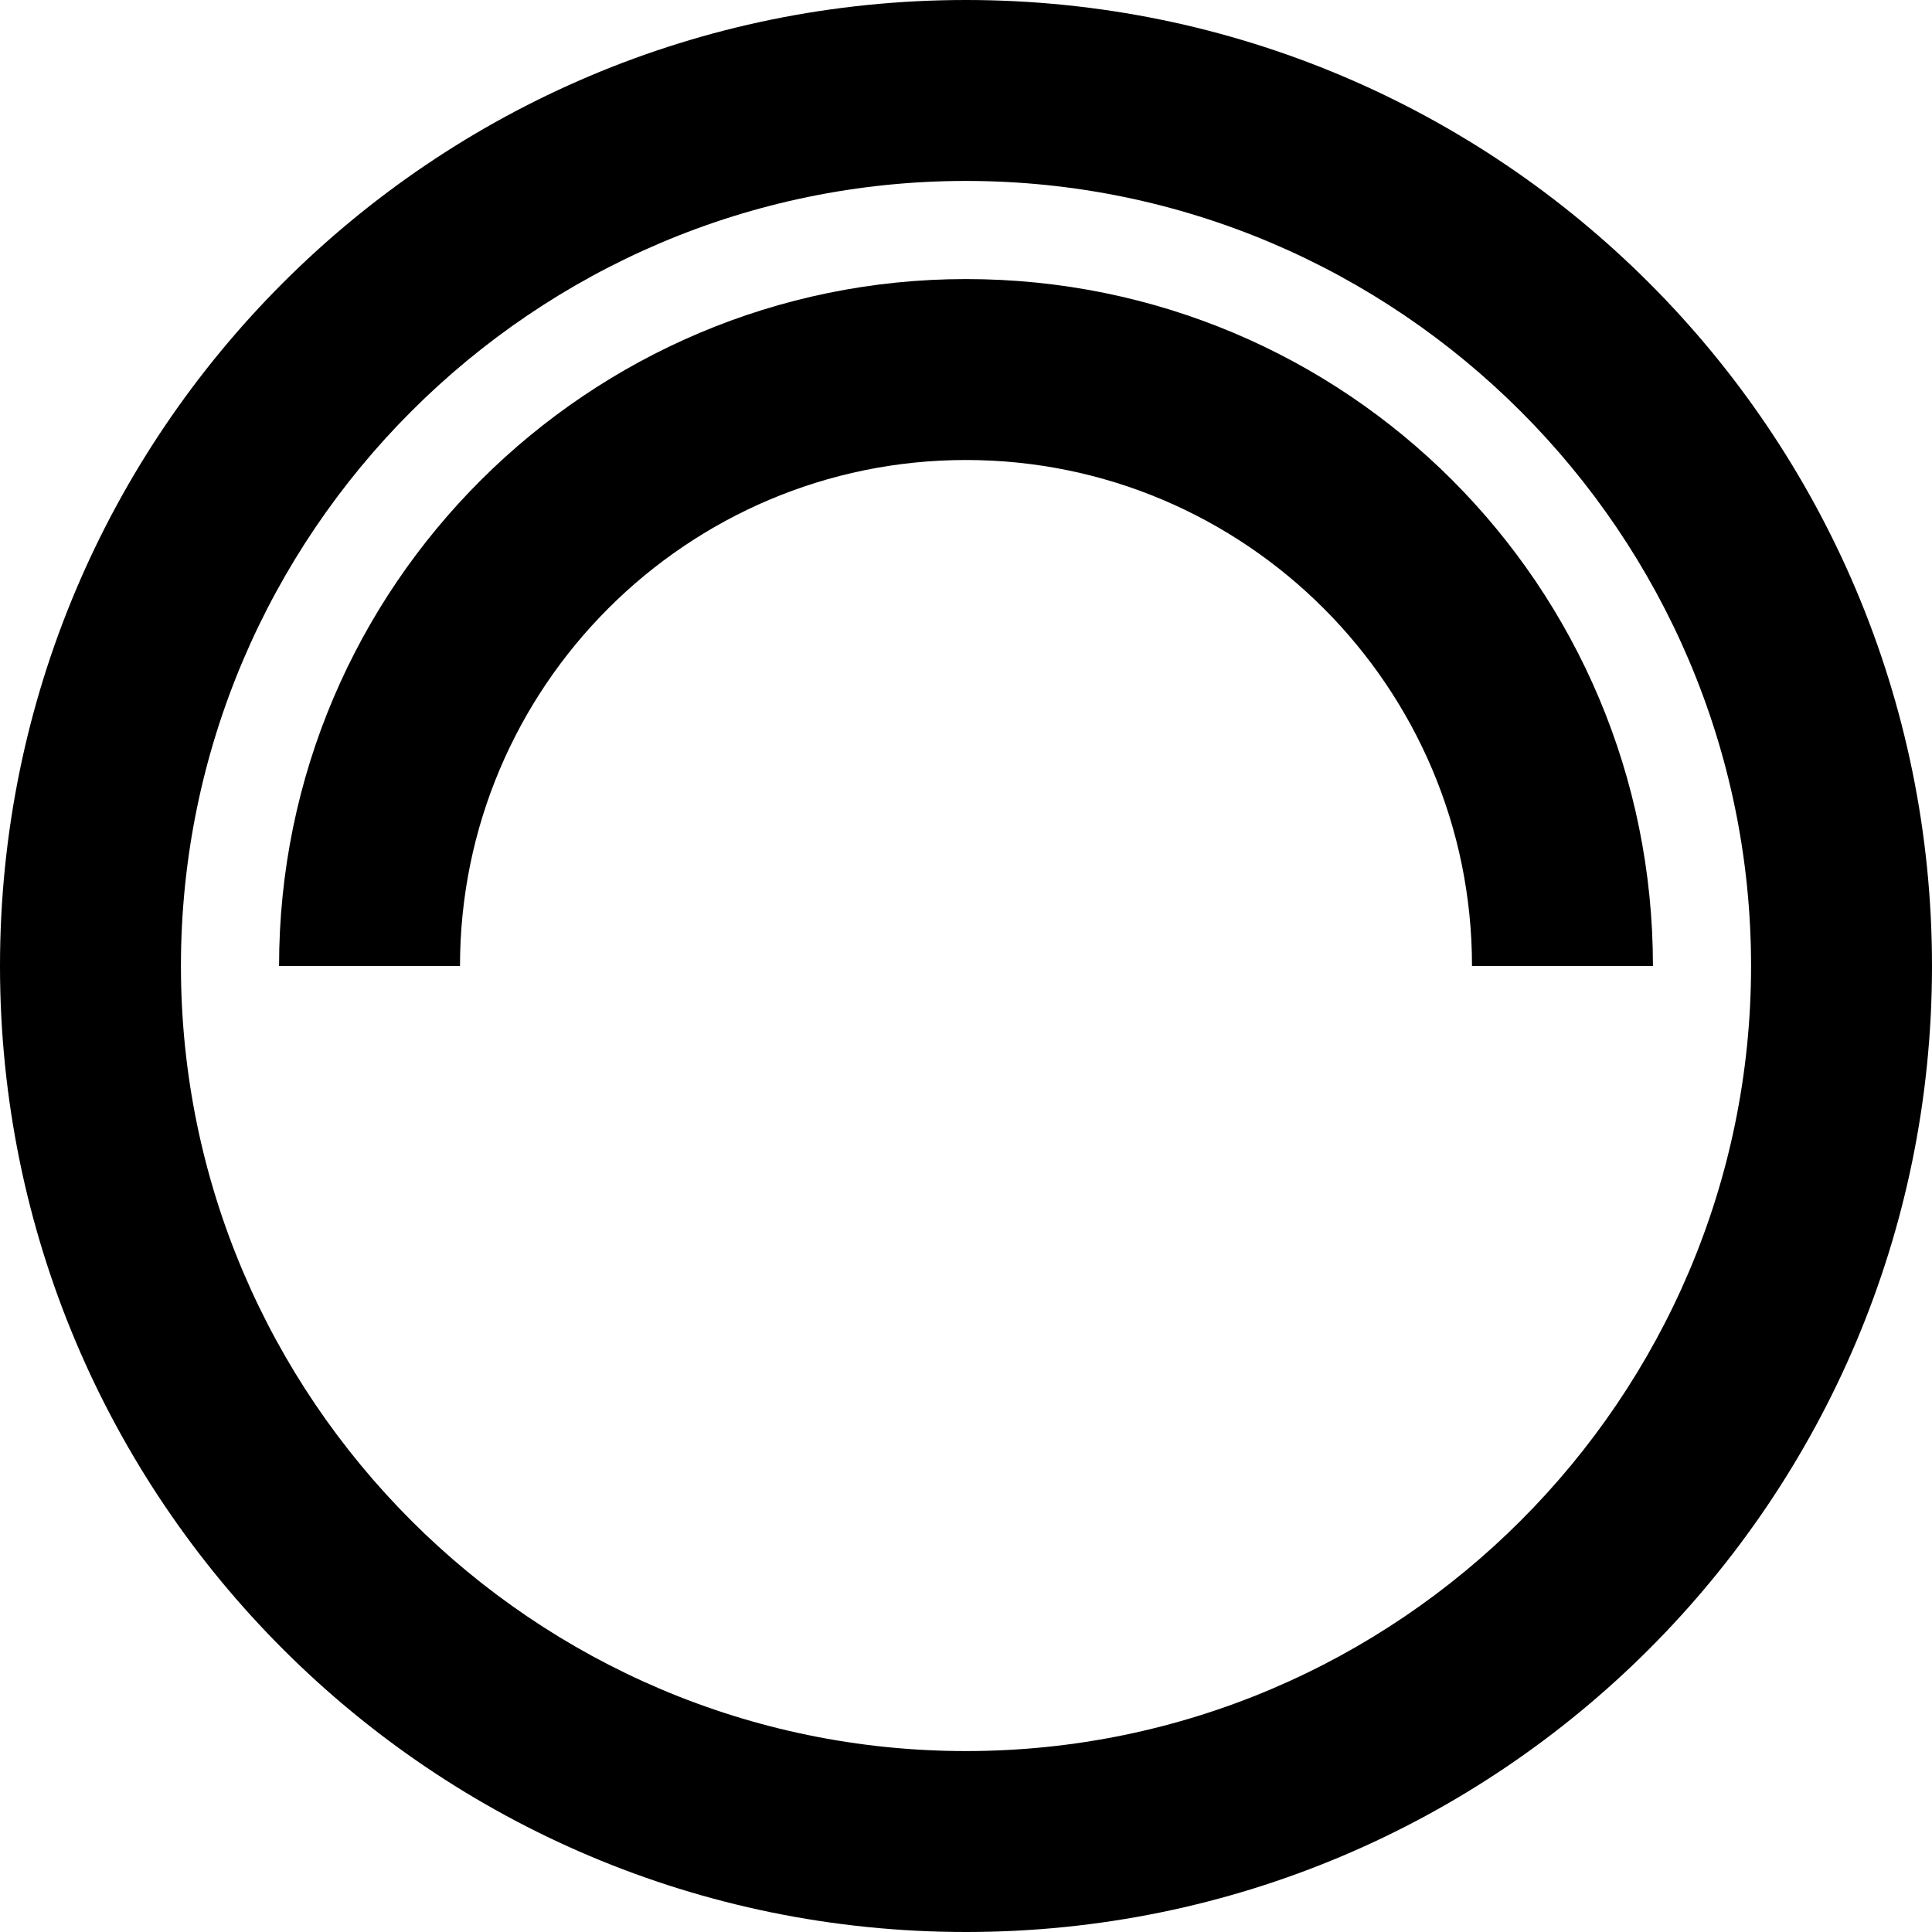 <?xml version="1.0" encoding="utf-8"?>
<!-- Generator: Adobe Illustrator 21.0.2, SVG Export Plug-In . SVG Version: 6.00 Build 0)  -->
<svg version="1.1" id="Layer_1" xmlns="http://www.w3.org/2000/svg" xmlns:xlink="http://www.w3.org/1999/xlink" x="0px" y="0px"
	 viewBox="0 0 63 63" style="enable-background:new 0 0 63 63;" xml:space="preserve">
<style type="text/css">
	.st0{clip-path:url(#SVGID_2_);}
</style>
<g>
	<g>
		<defs>
			<rect id="SVGID_1_" width="63" height="63"/>
		</defs>
		<clipPath id="SVGID_2_">
			<use xlink:href="#SVGID_1_"  style="overflow:visible;"/>
		</clipPath>
		<g class="st0">
			<path d="M31.5,63C14.1,63,0,48.9,0,31.5C0,14.1,14.1,0,31.5,0S63,14.1,63,31.5C63,48.9,48.9,63,31.5,63z M31.5,5.9
				C17.4,5.9,5.9,17.4,5.9,31.5s11.5,25.6,25.6,25.6c14.1,0,25.6-11.5,25.6-25.6S45.6,5.9,31.5,5.9z"/>
		</g>
		<g class="st0">
			<path d="M53.9,31.5H48C48,22.4,40.6,15,31.5,15S15,22.4,15,31.5H9.1c0-12.4,10.1-22.4,22.4-22.4C43.9,9.1,53.9,19.1,53.9,31.5z"
				/>
		</g>
	</g>
</g>
</svg>

